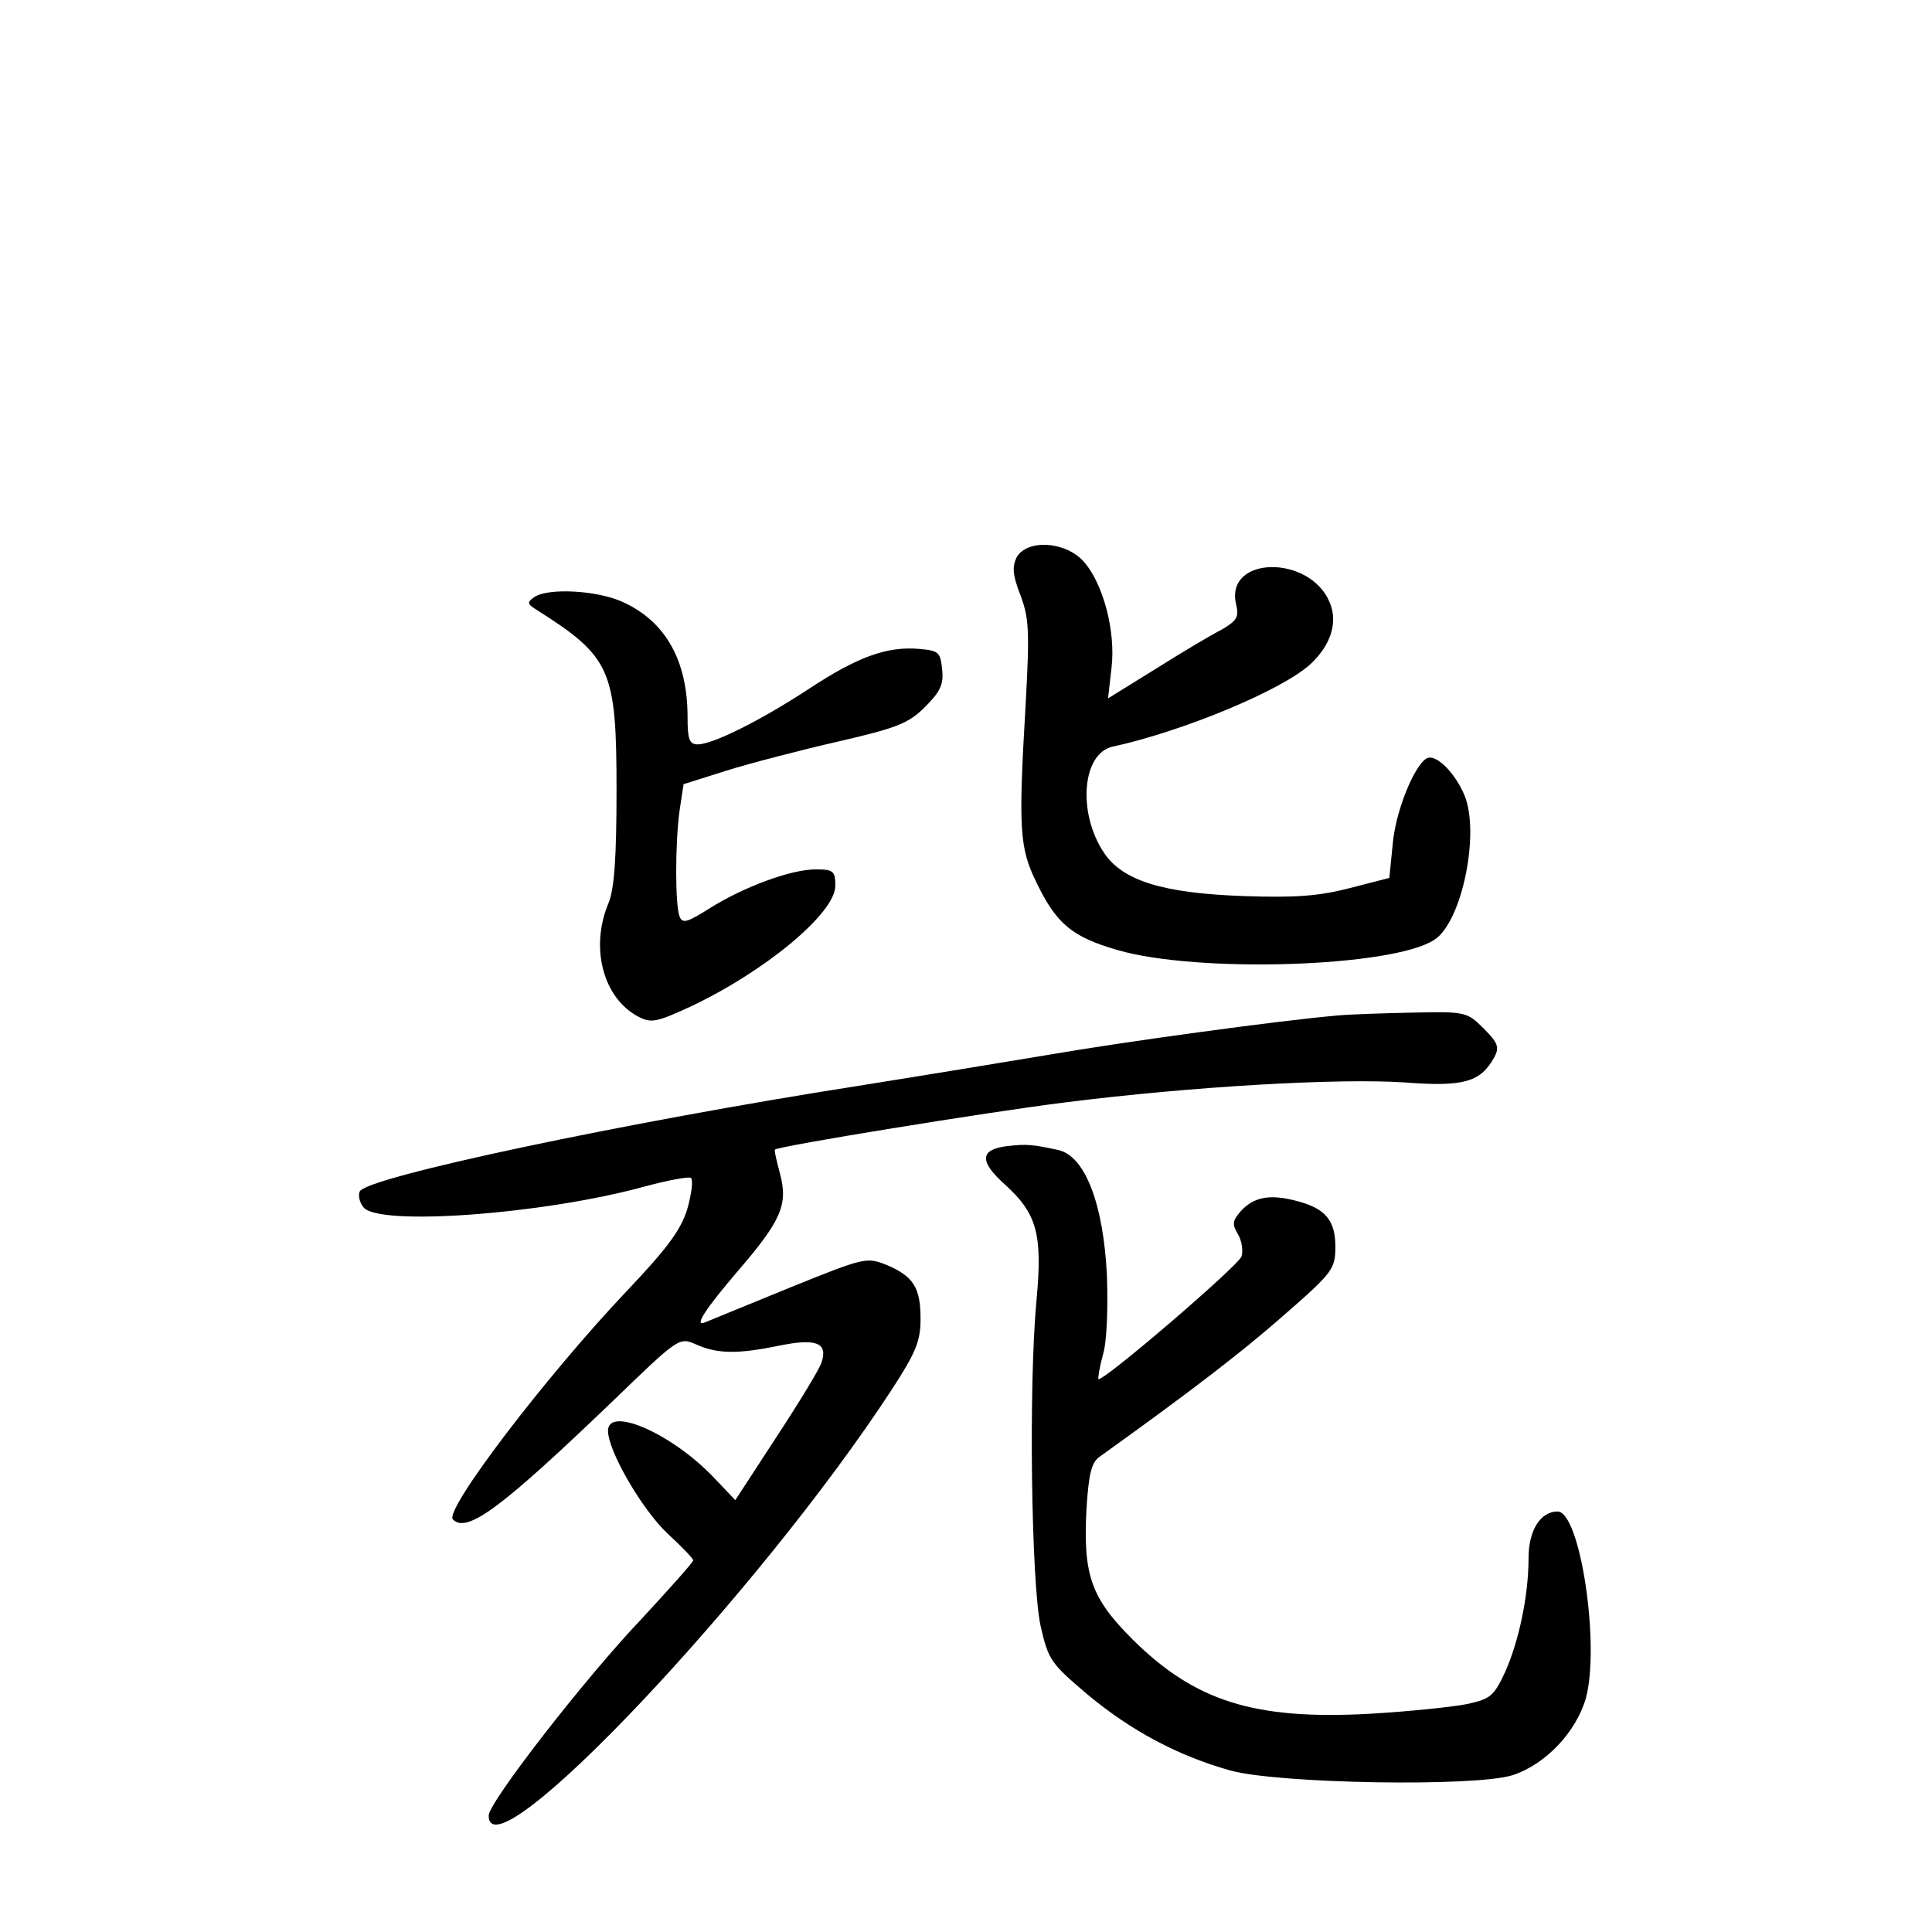 <?xml version="1.0" standalone="no"?>
<!DOCTYPE svg PUBLIC "-//W3C//DTD SVG 20010904//EN"
 "http://www.w3.org/TR/2001/REC-SVG-20010904/DTD/svg10.dtd">
<svg version="1.0" xmlns="http://www.w3.org/2000/svg"
 width="340pt" height="340pt" viewBox="0 0 340 340"
 preserveAspectRatio="xMidYMid meet">
<g transform="translate(0,340) scale(0.1,-0.1)"
fill="#000000" stroke="none">
<path d="M1789 2419 c-8 -17 -7 -31 7 -67 15 -40 16 -63 9 -191 -13 -220 -11
-253 19 -314 35 -73 63 -96 143 -119 141 -41 484 -30 557 18 49 31 81 189 53
255 -17 40 -51 74 -67 64 -22 -14 -54 -93 -59 -150 l-6 -60 -70 -18 c-54 -14
-96 -17 -185 -14 -144 5 -214 27 -247 76 -47 70 -39 175 15 187 124 27 300
100 349 146 35 33 48 73 33 108 -35 84 -183 82 -165 -2 6 -24 2 -30 -25 -46
-18 -9 -70 -40 -116 -69 l-84 -52 6 53 c8 65 -15 151 -50 189 -33 35 -99 38
-117 6z"/>
<path d="M940 2349 c-13 -9 -12 -12 4 -22 131 -83 141 -105 141 -317 0 -121
-4 -174 -14 -199 -33 -78 -10 -167 52 -200 23 -12 32 -10 91 17 132 62 256
165 256 213 0 26 -3 29 -35 29 -43 0 -127 -31 -187 -69 -38 -24 -47 -27 -52
-14 -8 20 -8 129 0 187 l7 46 76 24 c42 13 130 36 196 51 104 24 124 32 153
61 27 27 33 40 30 66 -3 30 -6 33 -40 36 -57 5 -109 -14 -194 -70 -87 -57
-170 -98 -196 -98 -15 0 -18 9 -18 48 0 100 -39 169 -115 203 -44 20 -131 25
-155 8z"/>
<path d="M2355 1613 c-105 -9 -381 -47 -508 -69 -78 -13 -230 -38 -337 -55
-409 -64 -868 -161 -877 -186 -3 -7 0 -20 7 -28 28 -33 314 -12 491 36 44 12
82 19 85 16 4 -4 1 -28 -6 -53 -11 -37 -33 -68 -107 -146 -144 -152 -322 -386
-306 -402 25 -25 85 20 280 207 118 114 118 114 148 101 38 -17 74 -17 147 -2
64 13 85 5 74 -29 -3 -11 -39 -70 -79 -131 l-73 -112 -39 41 c-74 77 -185 125
-185 81 0 -36 61 -140 105 -181 25 -23 45 -44 45 -47 0 -3 -41 -49 -91 -103
-100 -105 -269 -323 -269 -346 0 -112 474 389 709 749 43 66 51 86 51 125 0
56 -13 75 -60 95 -35 14 -39 13 -170 -40 -74 -30 -141 -58 -149 -61 -21 -9 0
23 59 92 74 86 87 115 73 168 -6 23 -11 43 -9 44 6 6 374 66 511 83 222 28
482 43 598 35 104 -8 133 1 157 45 9 17 6 25 -19 50 -29 29 -32 30 -123 28
-51 -1 -111 -3 -133 -5z"/>
<path d="M1772 1383 c-48 -6 -49 -27 -3 -68 56 -51 66 -87 55 -204 -14 -151
-9 -495 7 -571 14 -62 18 -67 84 -123 76 -63 158 -107 251 -133 85 -23 430
-29 496 -8 58 19 112 76 129 136 25 93 -10 328 -50 328 -30 0 -51 -33 -51 -82
0 -66 -17 -146 -41 -200 -20 -43 -26 -48 -68 -57 -25 -5 -102 -13 -171 -17
-203 -11 -307 22 -417 131 -73 73 -87 113 -81 229 4 64 9 83 24 93 159 114
249 183 324 249 86 75 90 81 90 120 0 47 -18 68 -70 81 -46 12 -74 6 -96 -18
-15 -17 -16 -23 -6 -40 7 -11 10 -29 7 -40 -6 -17 -245 -222 -252 -216 -1 2 2
21 8 43 7 22 9 83 7 139 -6 125 -38 210 -85 221 -46 10 -56 11 -91 7z"/>
</g>
</svg>
